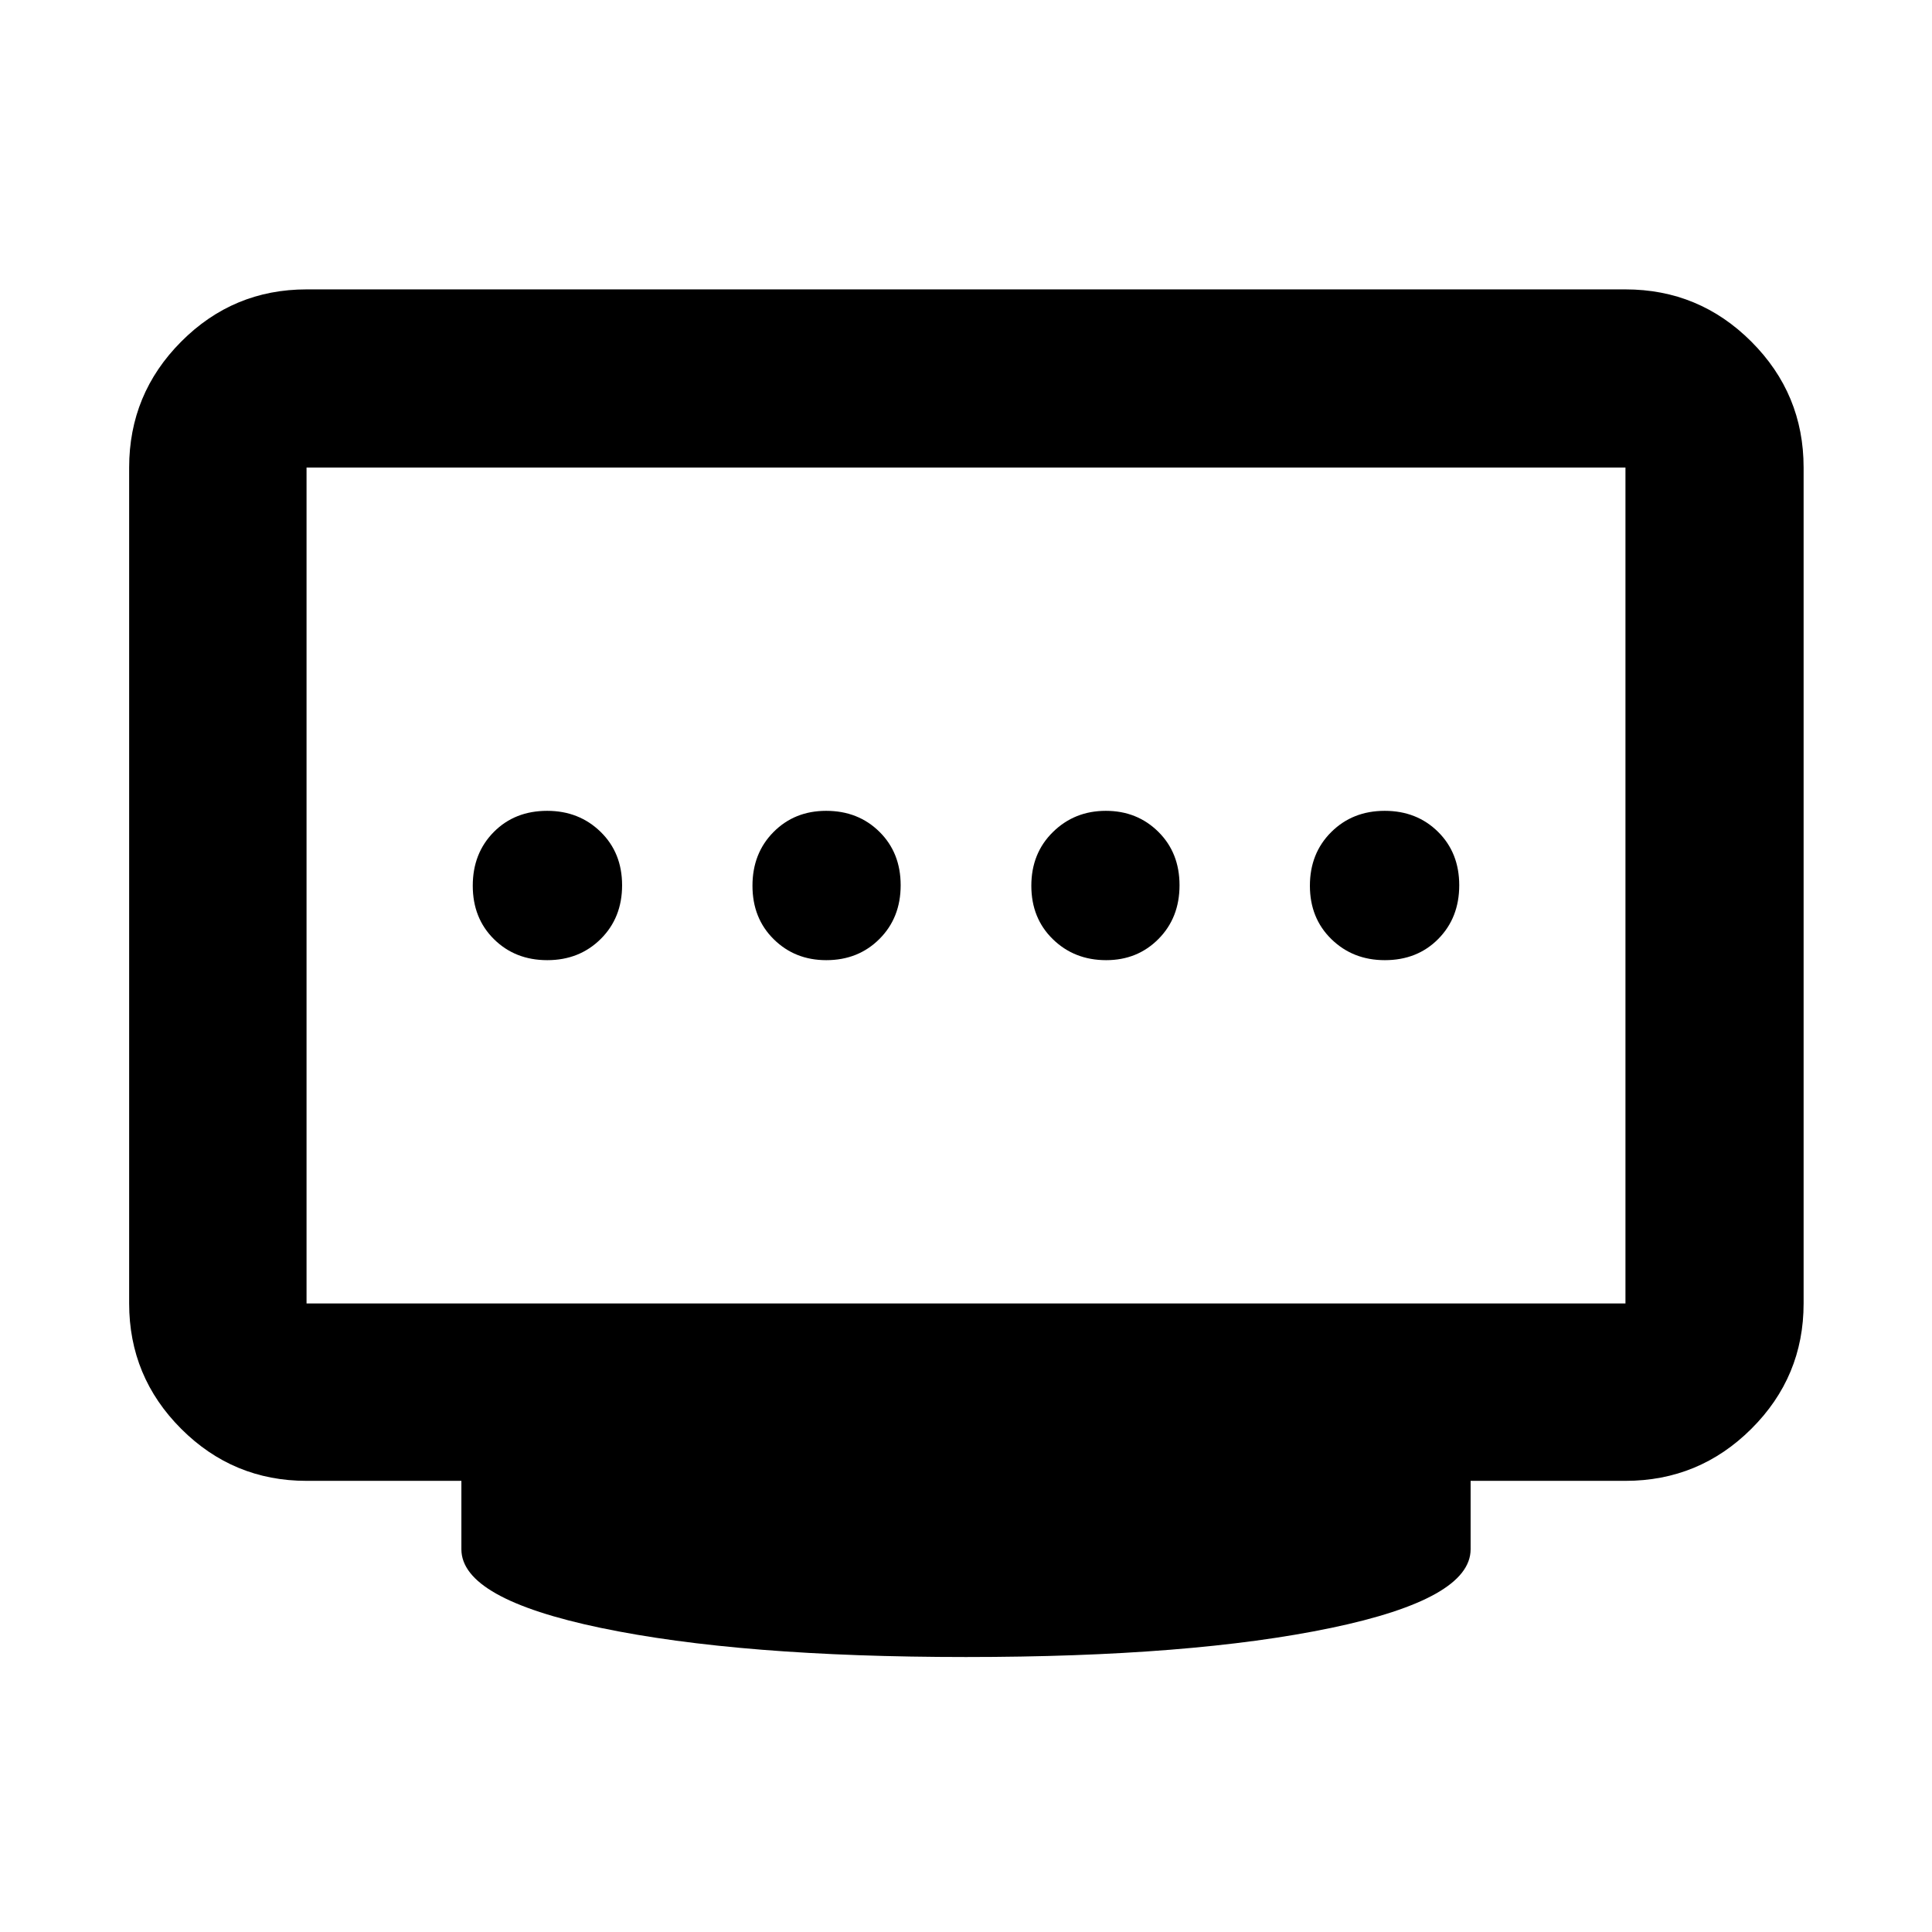 <svg xmlns="http://www.w3.org/2000/svg" height="40" viewBox="0 96 960 960" width="40"><path d="M410.562 573.101q15.902 0 26.438-10.54t10.536-26.678q0-16.138-10.54-26.561-10.54-10.423-26.49-10.423-15.709 0-26.158 10.54-10.449 10.54-10.449 26.678t10.54 26.561q10.541 10.423 26.123 10.423Zm-138.619 0q15.949 0 26.561-10.54t10.612-26.678q0-16.138-10.701-26.561-10.7-10.423-26.518-10.423-16.138 0-26.561 10.54-10.423 10.54-10.423 26.678t10.54 26.561q10.54 10.423 26.49 10.423Zm277.7 0q15.56 0 26.009-10.54 10.45-10.54 10.45-26.678t-10.53-26.561q-10.529-10.423-26.094-10.423-15.565 0-26.29 10.54-10.724 10.54-10.724 26.678t10.689 26.561q10.689 10.423 26.49 10.423Zm138.46 0q16.138 0 26.561-10.54 10.423-10.54 10.423-26.678t-10.54-26.561q-10.54-10.423-26.49-10.423-15.949 0-26.561 10.54t-10.612 26.678q0 16.138 10.701 26.561 10.7 10.423 26.518 10.423Zm-535.784 170.58h655.362V328.319H152.319v415.362ZM480 919.363q-112.189 0-181.464-14.47-69.276-14.471-69.276-39.066v-34h-76.941q-36.44 0-62.293-25.853t-25.853-62.293V328.319q0-36.595 25.853-62.559t62.293-25.964h655.362q36.595 0 62.559 25.964t25.964 62.559v415.362q0 36.44-25.964 62.293t-62.559 25.853H730.74v34q0 24.595-69.276 39.066-69.275 14.47-181.464 14.47ZM152.319 743.681V328.319v415.362Z"/></svg>
